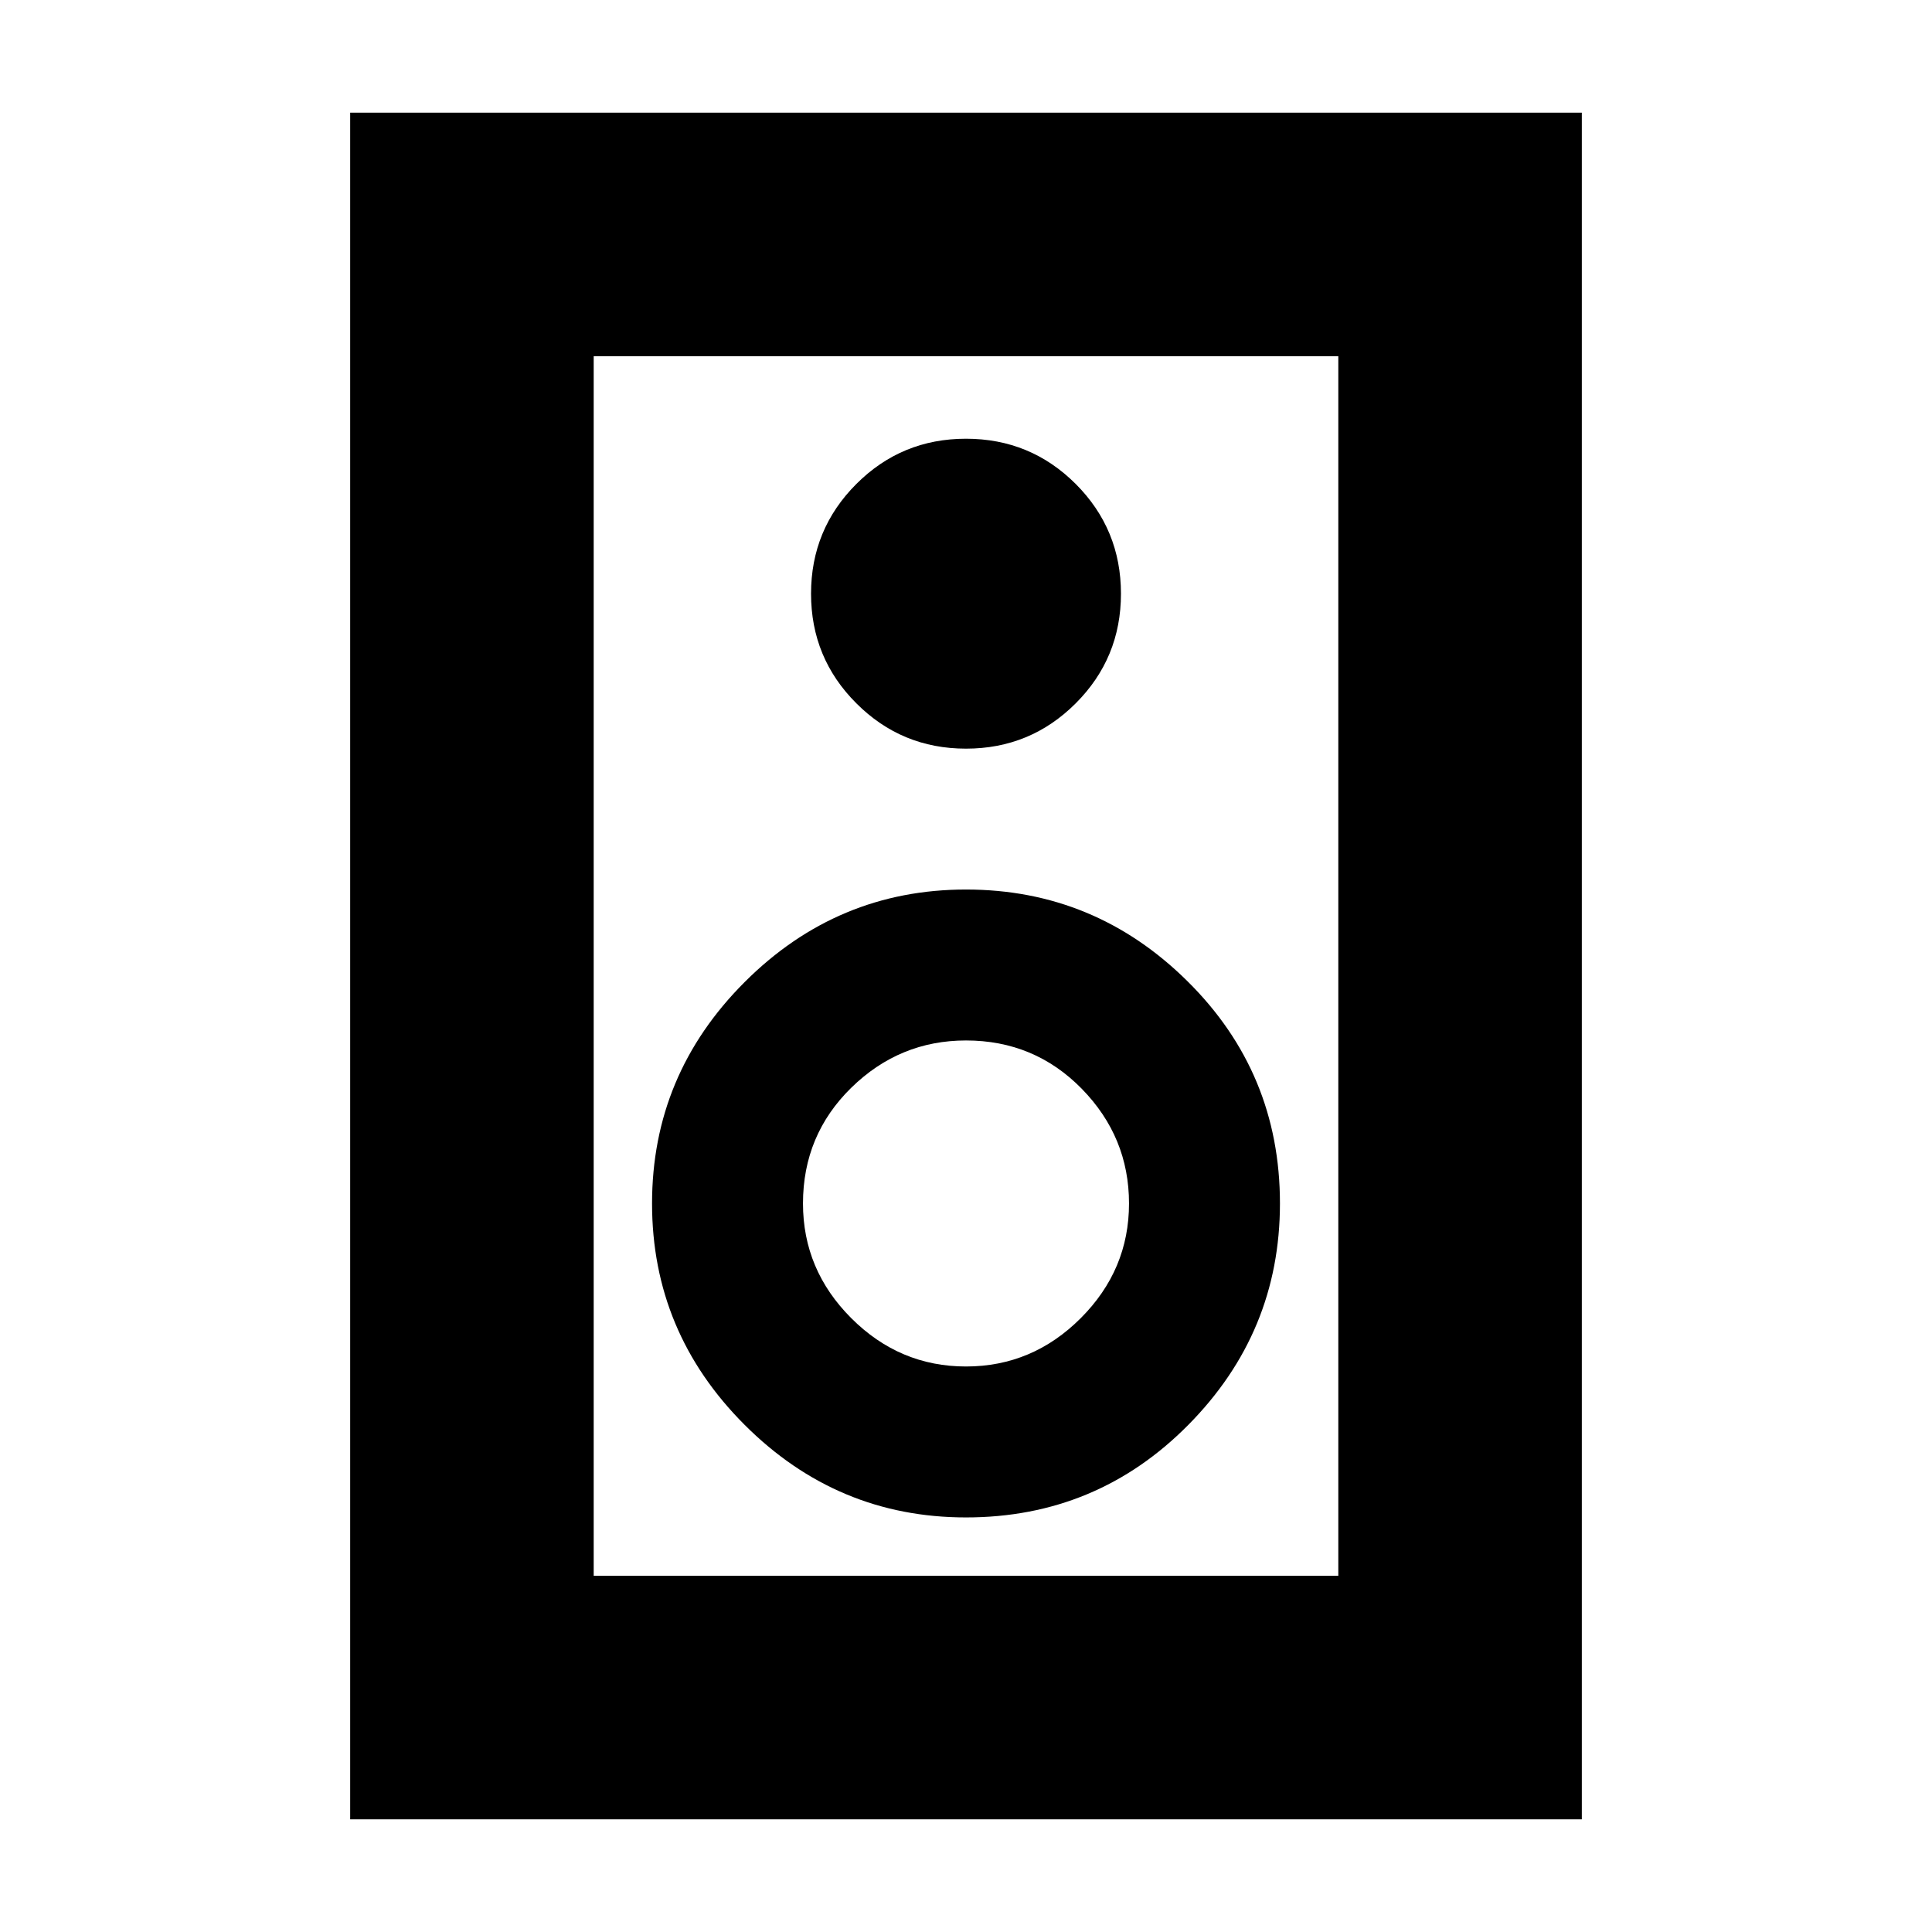 <svg xmlns="http://www.w3.org/2000/svg" height="24" width="24"><path d="M4.35 22.6V1.4H19.65V22.6ZM7.375 19.575H16.625V4.425H7.375ZM12 9.3Q12.8 9.3 13.363 8.737Q13.925 8.175 13.925 7.375Q13.925 6.575 13.363 6.012Q12.8 5.45 12 5.45Q11.2 5.45 10.638 6.012Q10.075 6.575 10.075 7.375Q10.075 8.175 10.638 8.737Q11.2 9.3 12 9.3ZM12 18.85Q13.625 18.85 14.762 17.7Q15.9 16.55 15.9 14.95Q15.9 13.325 14.75 12.188Q13.6 11.05 12 11.05Q10.4 11.05 9.25 12.2Q8.1 13.35 8.1 14.95Q8.1 16.55 9.25 17.7Q10.4 18.85 12 18.85ZM12 16.975Q11.175 16.975 10.575 16.375Q9.975 15.775 9.975 14.95Q9.975 14.1 10.575 13.512Q11.175 12.925 12 12.925Q12.85 12.925 13.438 13.525Q14.025 14.125 14.025 14.95Q14.025 15.775 13.425 16.375Q12.825 16.975 12 16.975ZM7.375 19.575V4.425V19.575Z"/></svg>